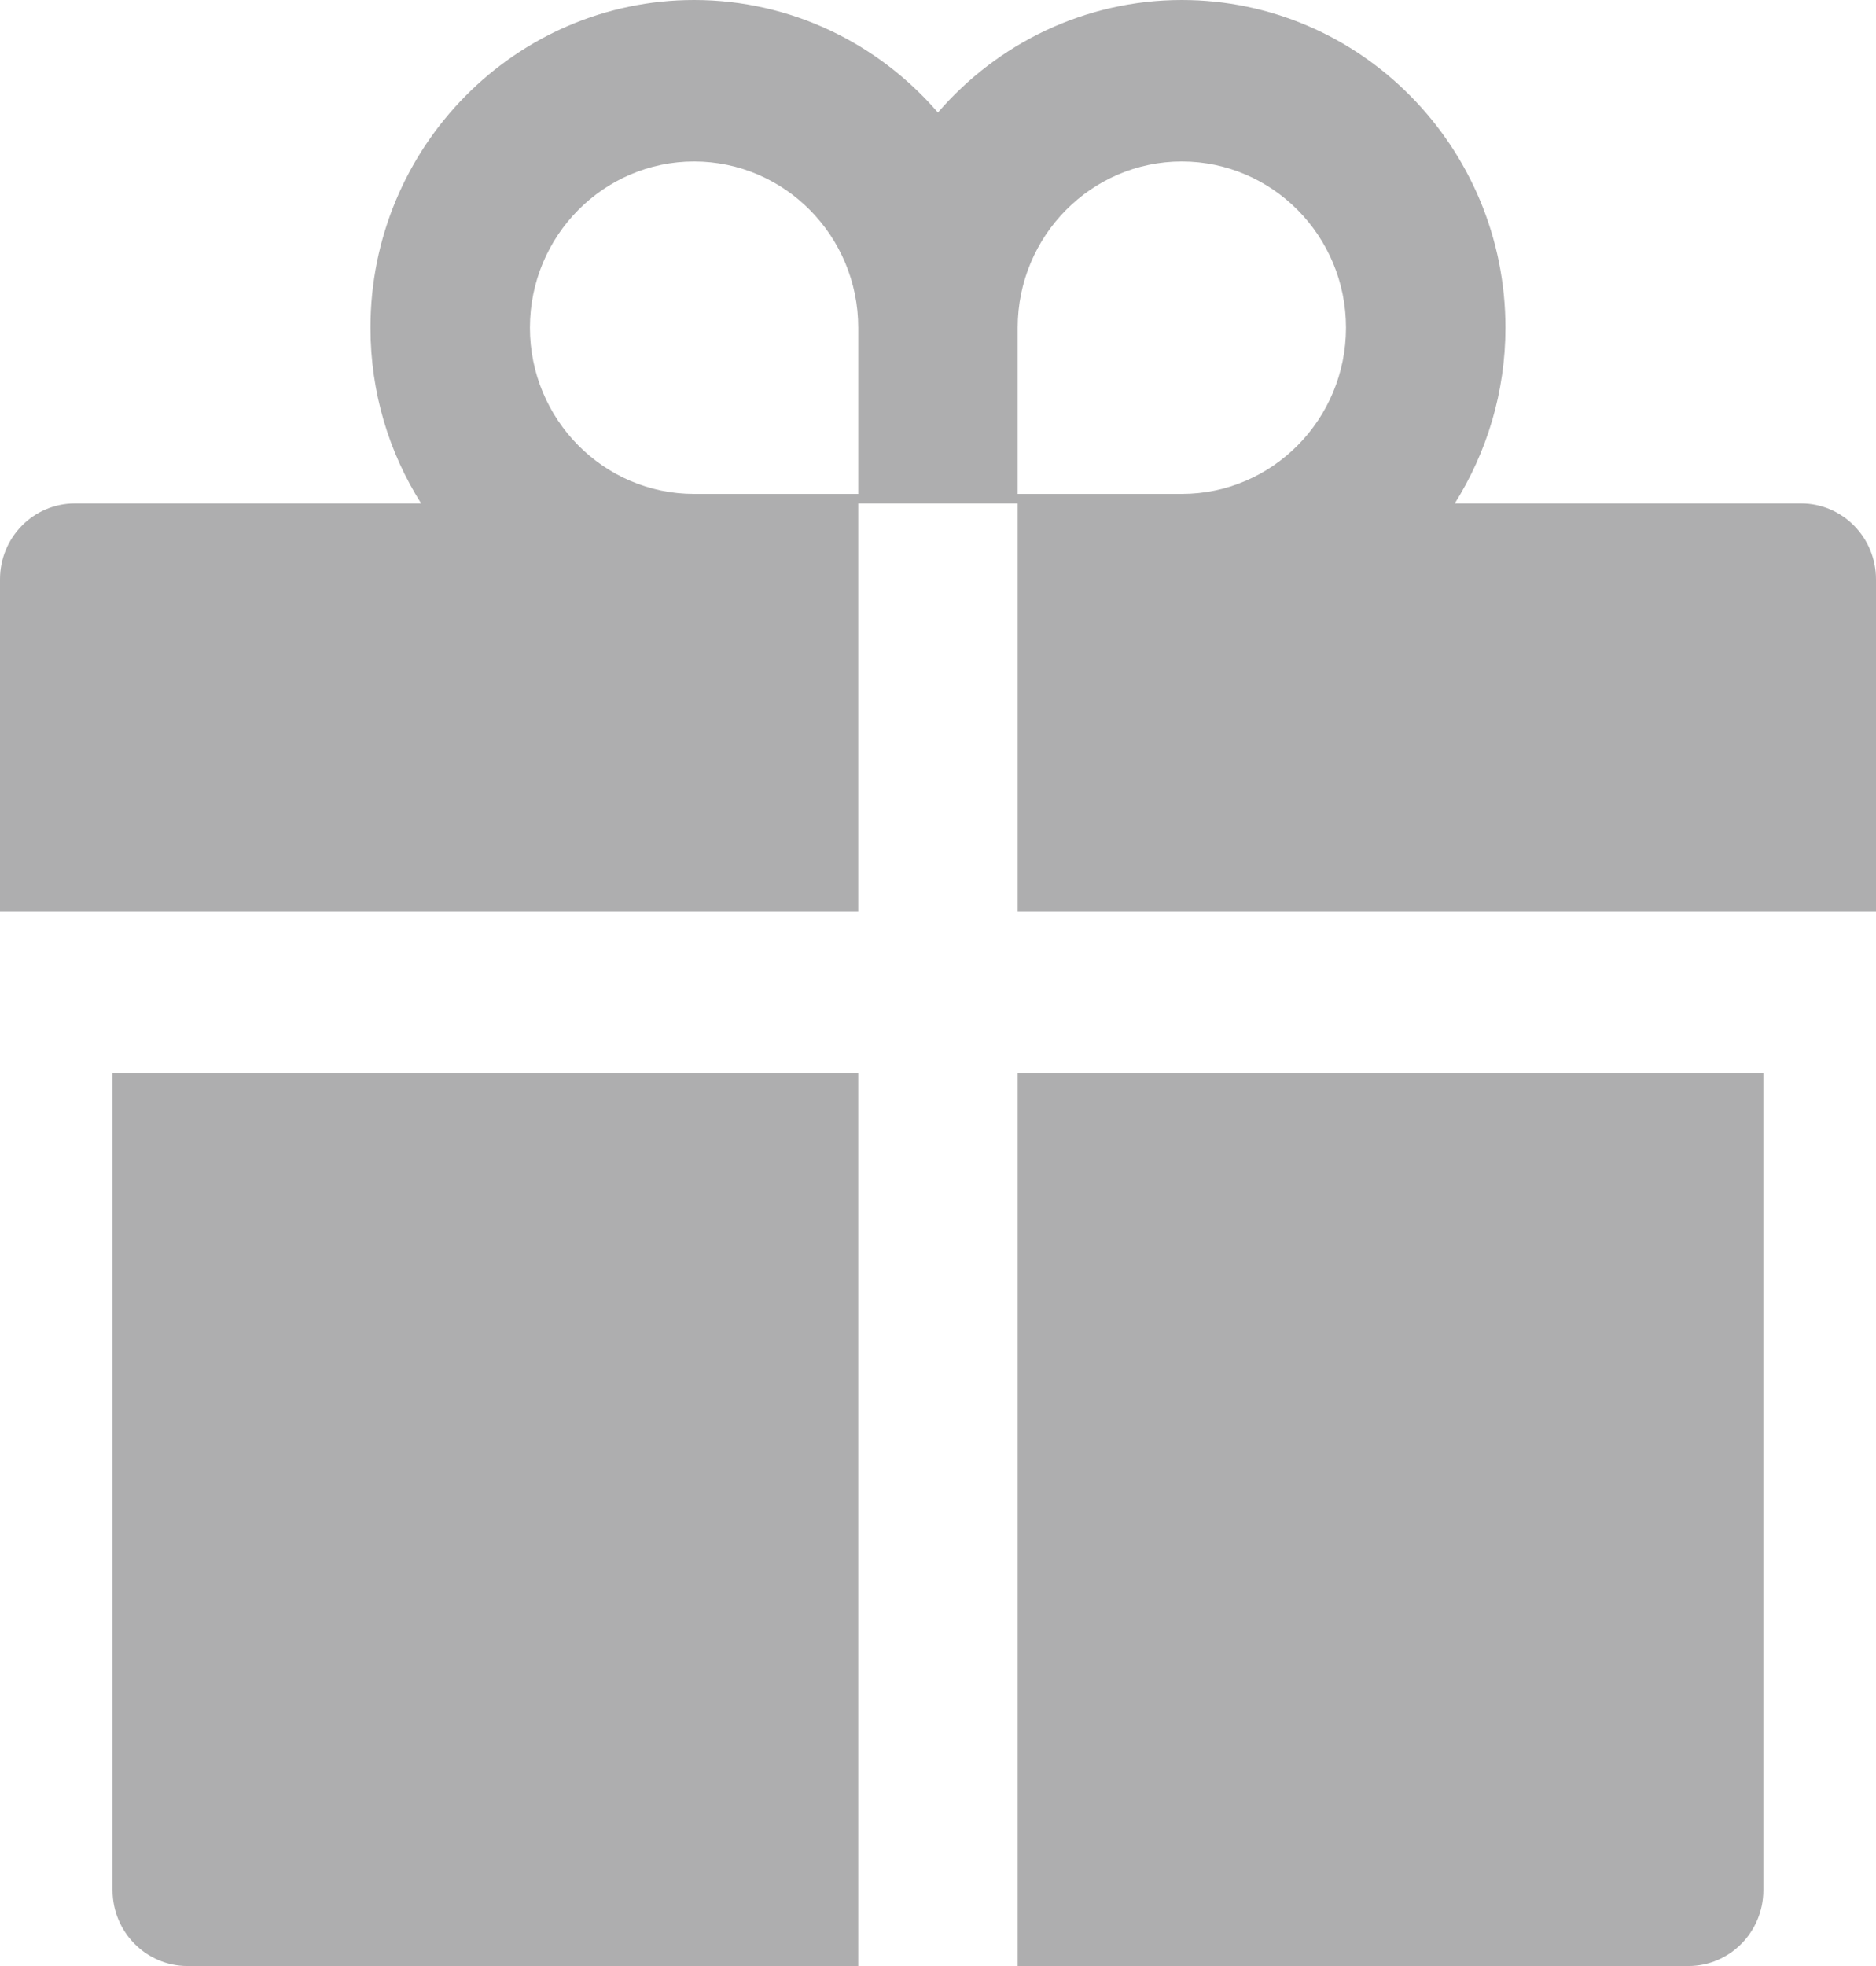 <svg width="21" height="22" viewBox="0 0 21 22" fill="none" xmlns="http://www.w3.org/2000/svg">
<path d="M1.26 21.15C1.26 21.62 1.635 22 2.1 22H9.607V12.01H1.26V21.15ZM11.392 22H18.899C19.364 22 19.739 21.62 19.739 21.15V12.01H11.392V22ZM20.16 5.633H16.285C16.642 5.064 16.852 4.389 16.852 3.667C16.852 1.645 15.227 0 13.229 0C12.143 0 11.164 0.489 10.499 1.259C9.835 0.489 8.856 0 7.77 0C5.772 0 4.147 1.645 4.147 3.667C4.147 4.389 4.354 5.064 4.714 5.633H0.84C0.375 5.633 -0 6.013 -0 6.483V10.203H9.607V5.633H11.392V10.203H21V6.483C21 6.013 20.624 5.633 20.16 5.633ZM9.607 5.527H7.77C6.756 5.527 5.932 4.692 5.932 3.667C5.932 2.641 6.756 1.807 7.77 1.807C8.783 1.807 9.607 2.641 9.607 3.667V5.527ZM13.229 5.527H11.392V3.667C11.392 2.641 12.216 1.807 13.229 1.807C14.243 1.807 15.067 2.641 15.067 3.667C15.067 4.692 14.243 5.527 13.229 5.527Z" fill="#AEAEAF"/>
</svg>

